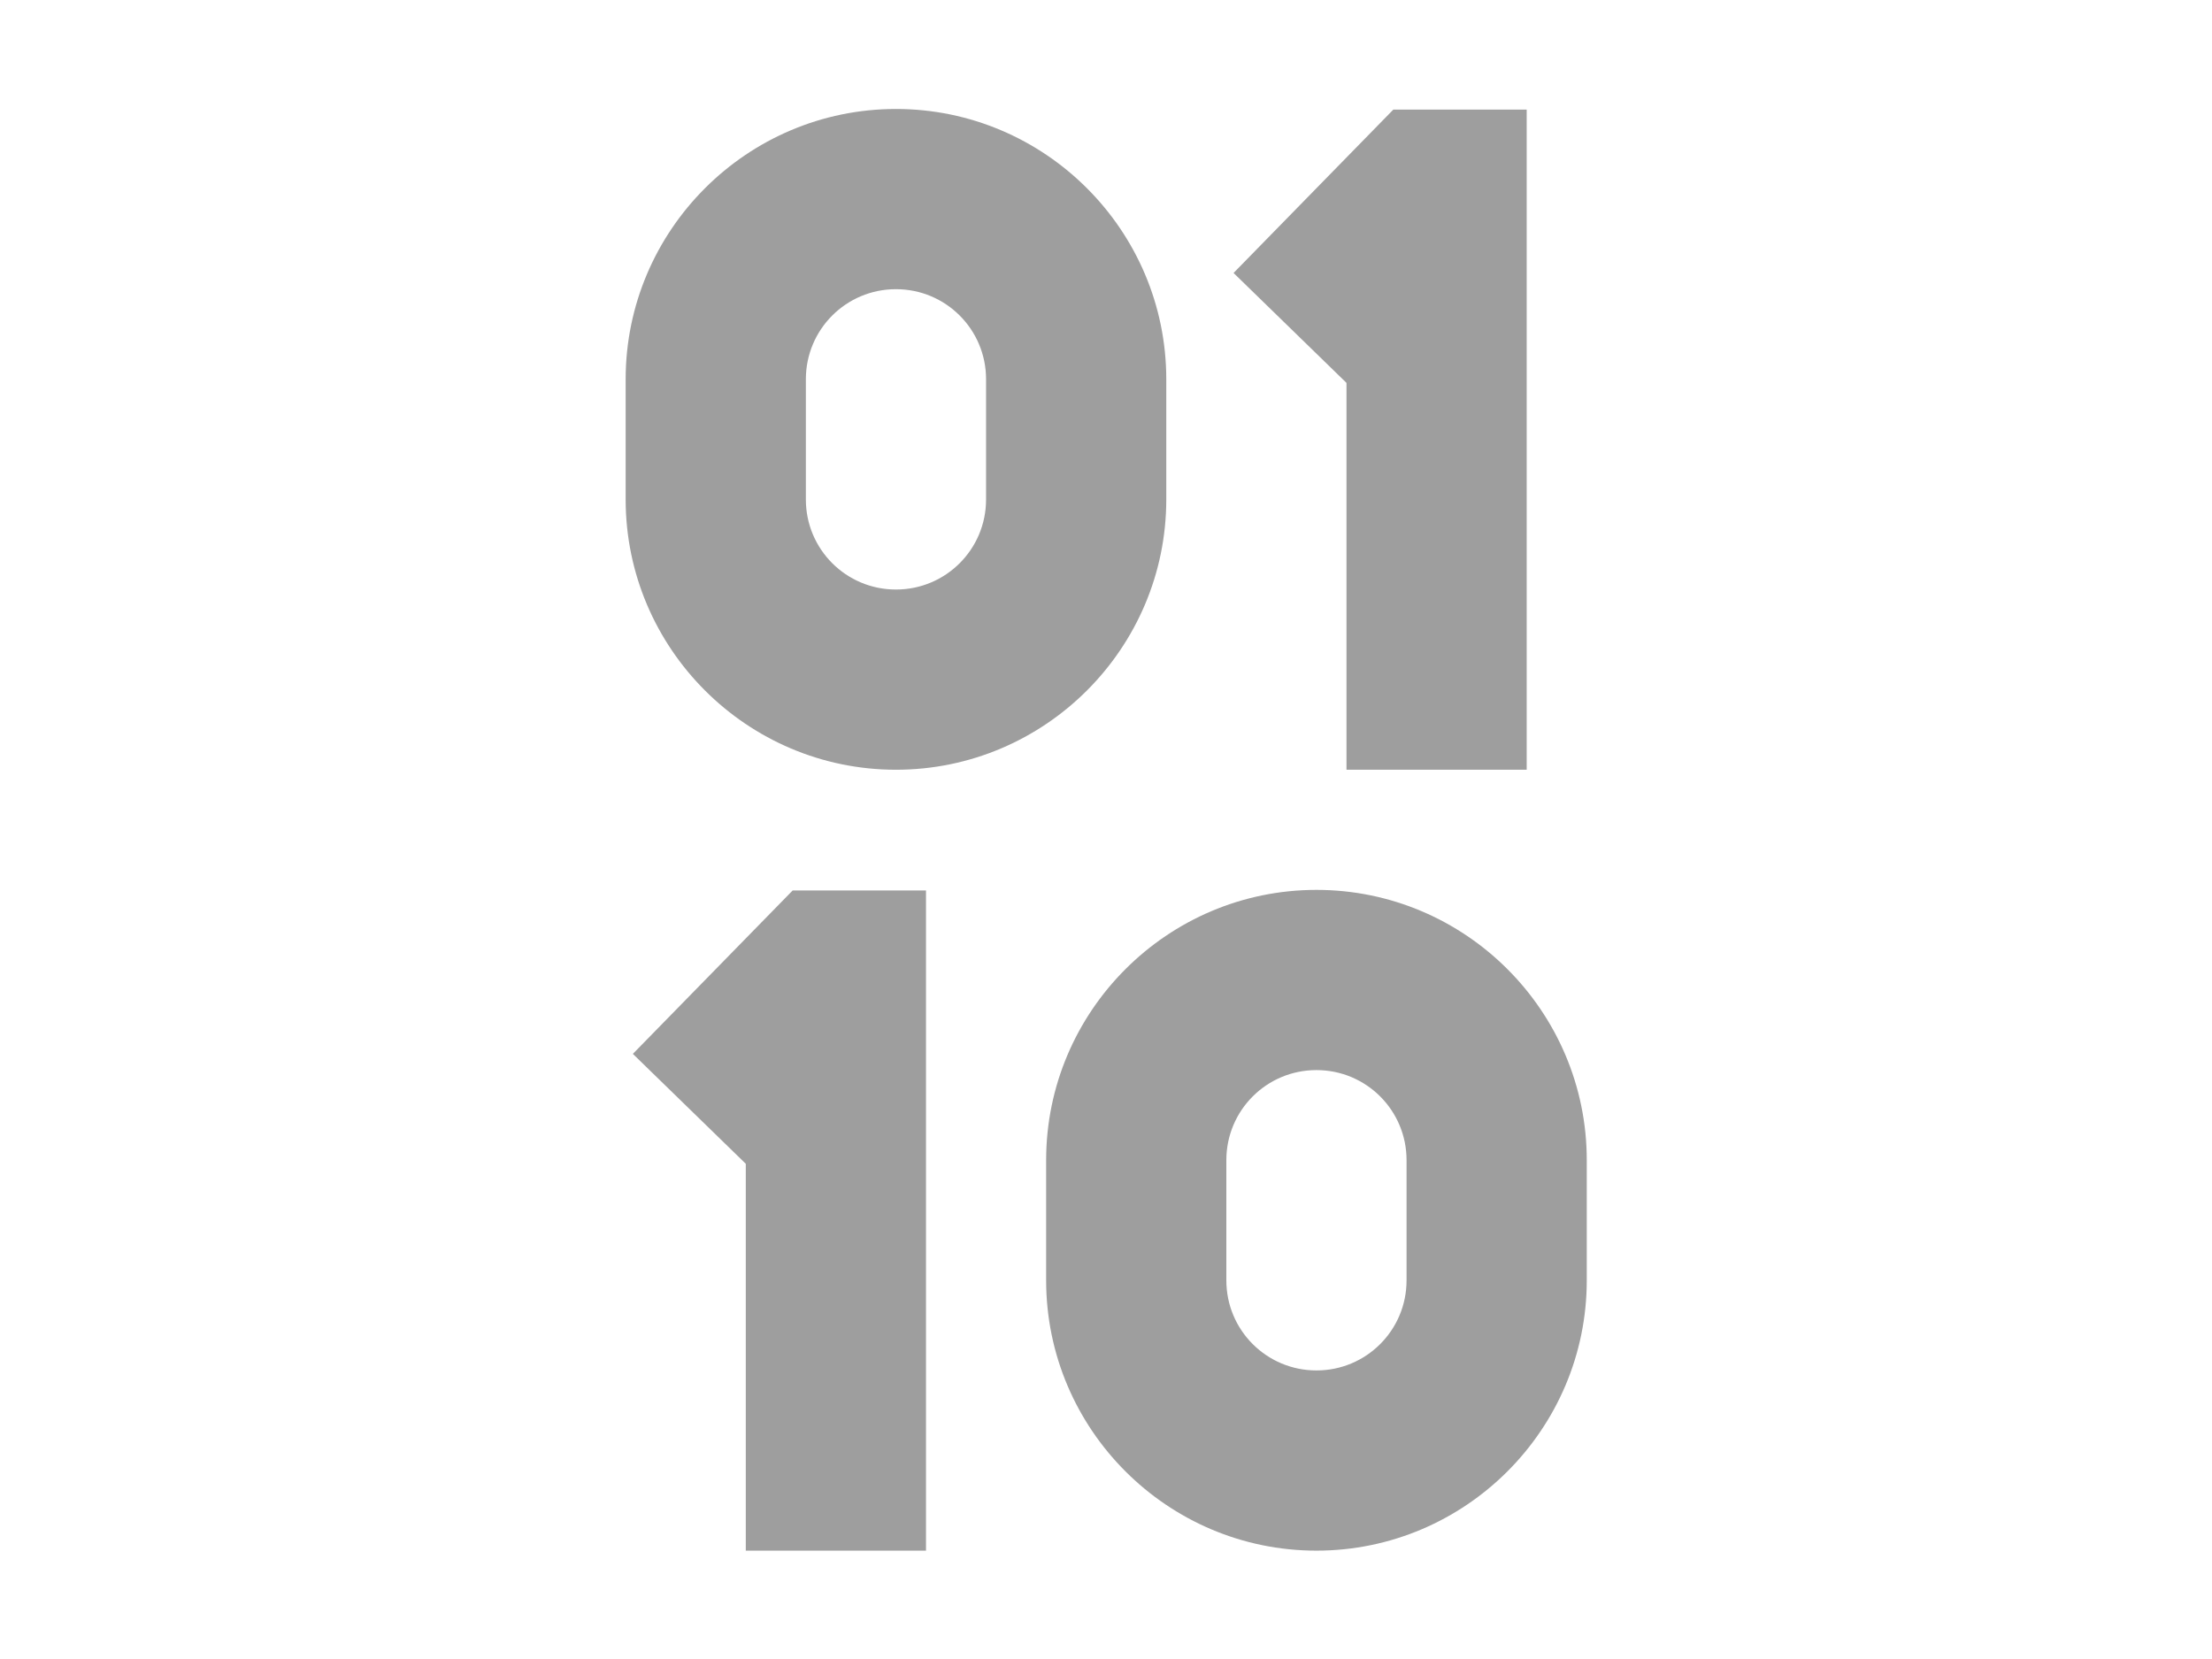 <?xml version="1.0" encoding="UTF-8" standalone="no" ?>
<!DOCTYPE svg PUBLIC "-//W3C//DTD SVG 1.1//EN" "http://www.w3.org/Graphics/SVG/1.1/DTD/svg11.dtd">
<svg xmlns="http://www.w3.org/2000/svg" xmlns:xlink="http://www.w3.org/1999/xlink" version="1.1" width="640" height="480" viewBox="0 0 640 480" xml:space="preserve">
<desc>Created with Fabric.js 3.6.6</desc>
<defs>
</defs>
<g transform="matrix(17.38 0 0 17.38 320.06 240.09)" id="Layer_1"  >
<path style="stroke: none; stroke-width: 0; stroke-dasharray: none; stroke-linecap: butt; stroke-dashoffset: 0; stroke-linejoin: miter; stroke-miterlimit: 4; fill: rgb(158,158,158); fill-rule: nonzero; opacity: 1;" vector-effect="non-scaling-stroke"  transform=" translate(-12, -12)" d="M 8.5 11 c 2.48 0 4.5 -2.02 4.5 -4.5 v -2 c 0 -2.48 -2.02 -4.5 -4.5 -4.5 S 4 2.02 4 4.5 v 2 c 0 2.48 2.02 4.5 4.5 4.5 Z m -1.5 -6.5 c 0 -0.83 0.67 -1.5 1.5 -1.5 s 1.5 0.67 1.5 1.5 v 2 c 0 0.83 -0.67 1.5 -1.5 1.5 s -1.5 -0.67 -1.5 -1.5 v -2 Z M 15.5 13 c -2.48 0 -4.5 2.02 -4.5 4.5 v 2 c 0 2.48 2.02 4.5 4.5 4.5 s 4.5 -2.02 4.5 -4.5 v -2 c 0 -2.48 -2.02 -4.5 -4.5 -4.5 Z m 1.5 6.5 c 0 0.83 -0.67 1.5 -1.5 1.5 s -1.5 -0.67 -1.5 -1.5 v -2 c 0 -0.83 0.67 -1.5 1.5 -1.5 s 1.5 0.67 1.5 1.5 v 2 Z m -8 -6.5 v 11 h -3 v -6.44 l -1.88 -1.83 l 2.66 -2.72 h 2.22 Z m 7 -8.44 l -1.88 -1.83 l 2.66 -2.72 h 2.22 V 11 h -3 V 4.56 Z" stroke-linecap="round" />
</g>
</svg>